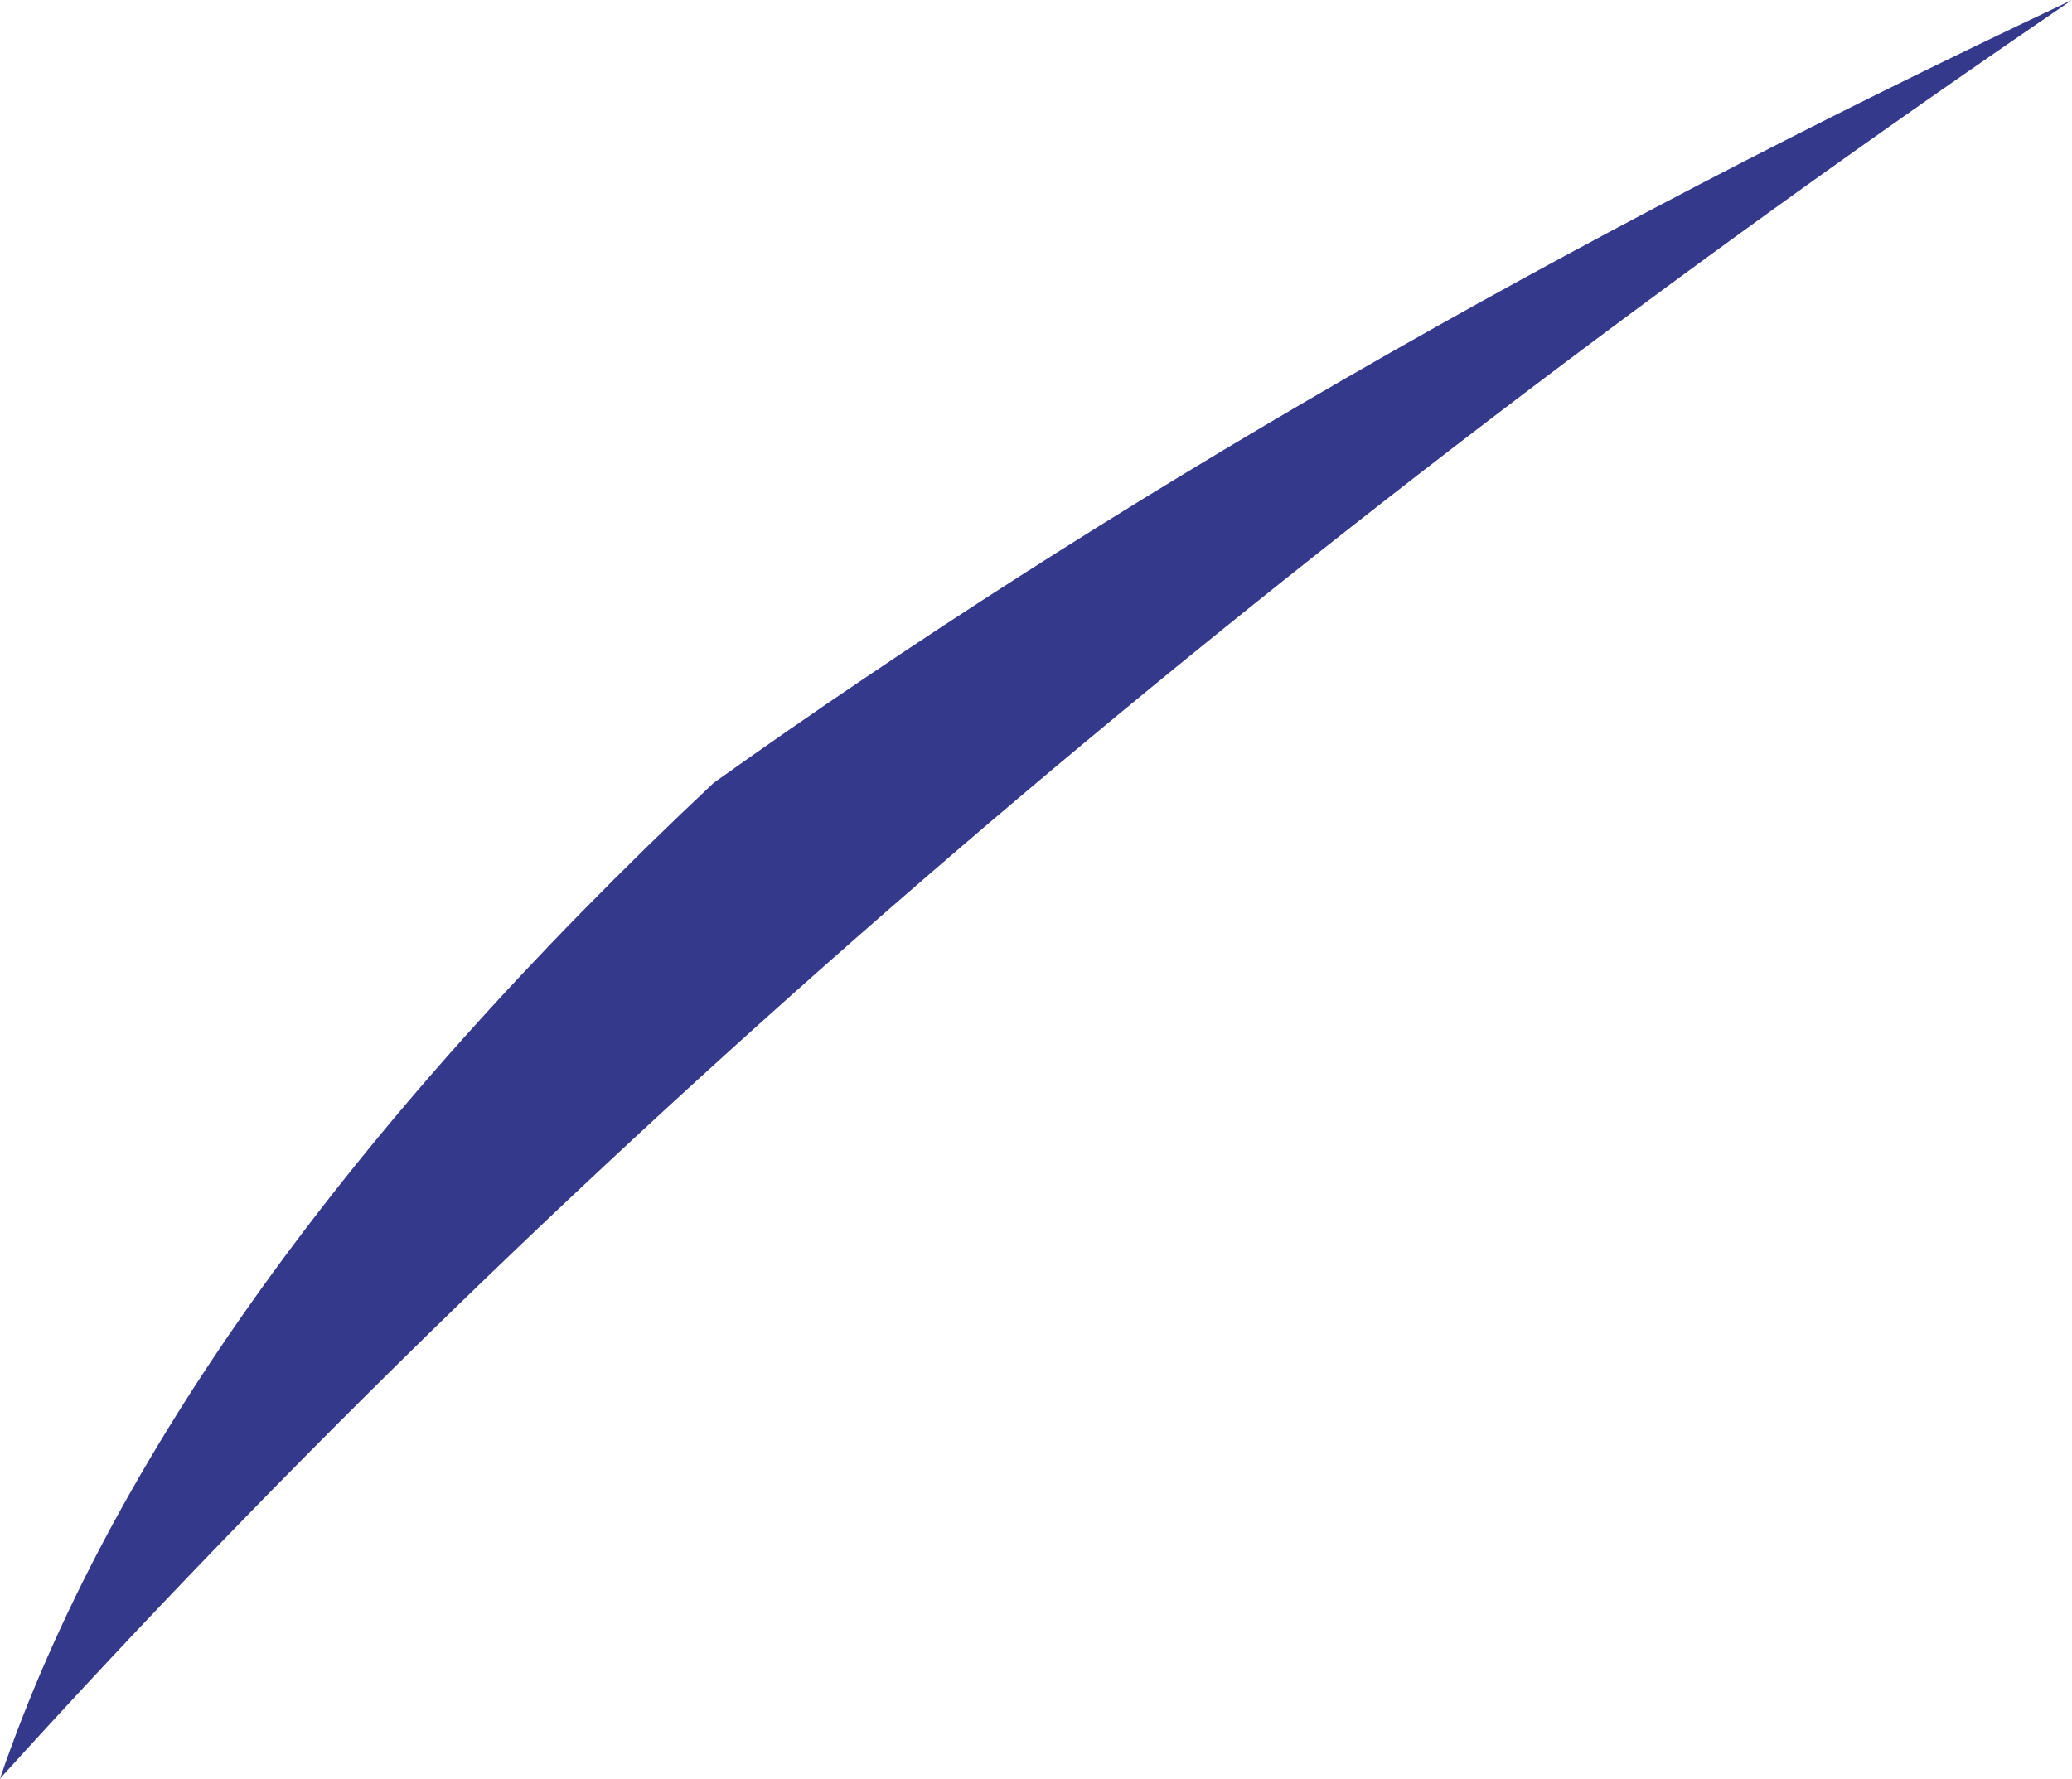 <?xml version="1.0" encoding="UTF-8" standalone="no"?>
<svg xmlns:xlink="http://www.w3.org/1999/xlink" height="66.8px" width="77.8px" xmlns="http://www.w3.org/2000/svg">
  <g transform="matrix(1.0, 0.0, 0.0, 1.0, 38.9, 33.4)">
    <path d="M-38.9 33.4 Q-32.75 15.4 -12.1 -4.0 10.05 -19.8 38.9 -33.4 -6.25 -2.65 -38.9 33.4" fill="#35398c" fill-rule="evenodd" stroke="none"/>
  </g>
</svg>
